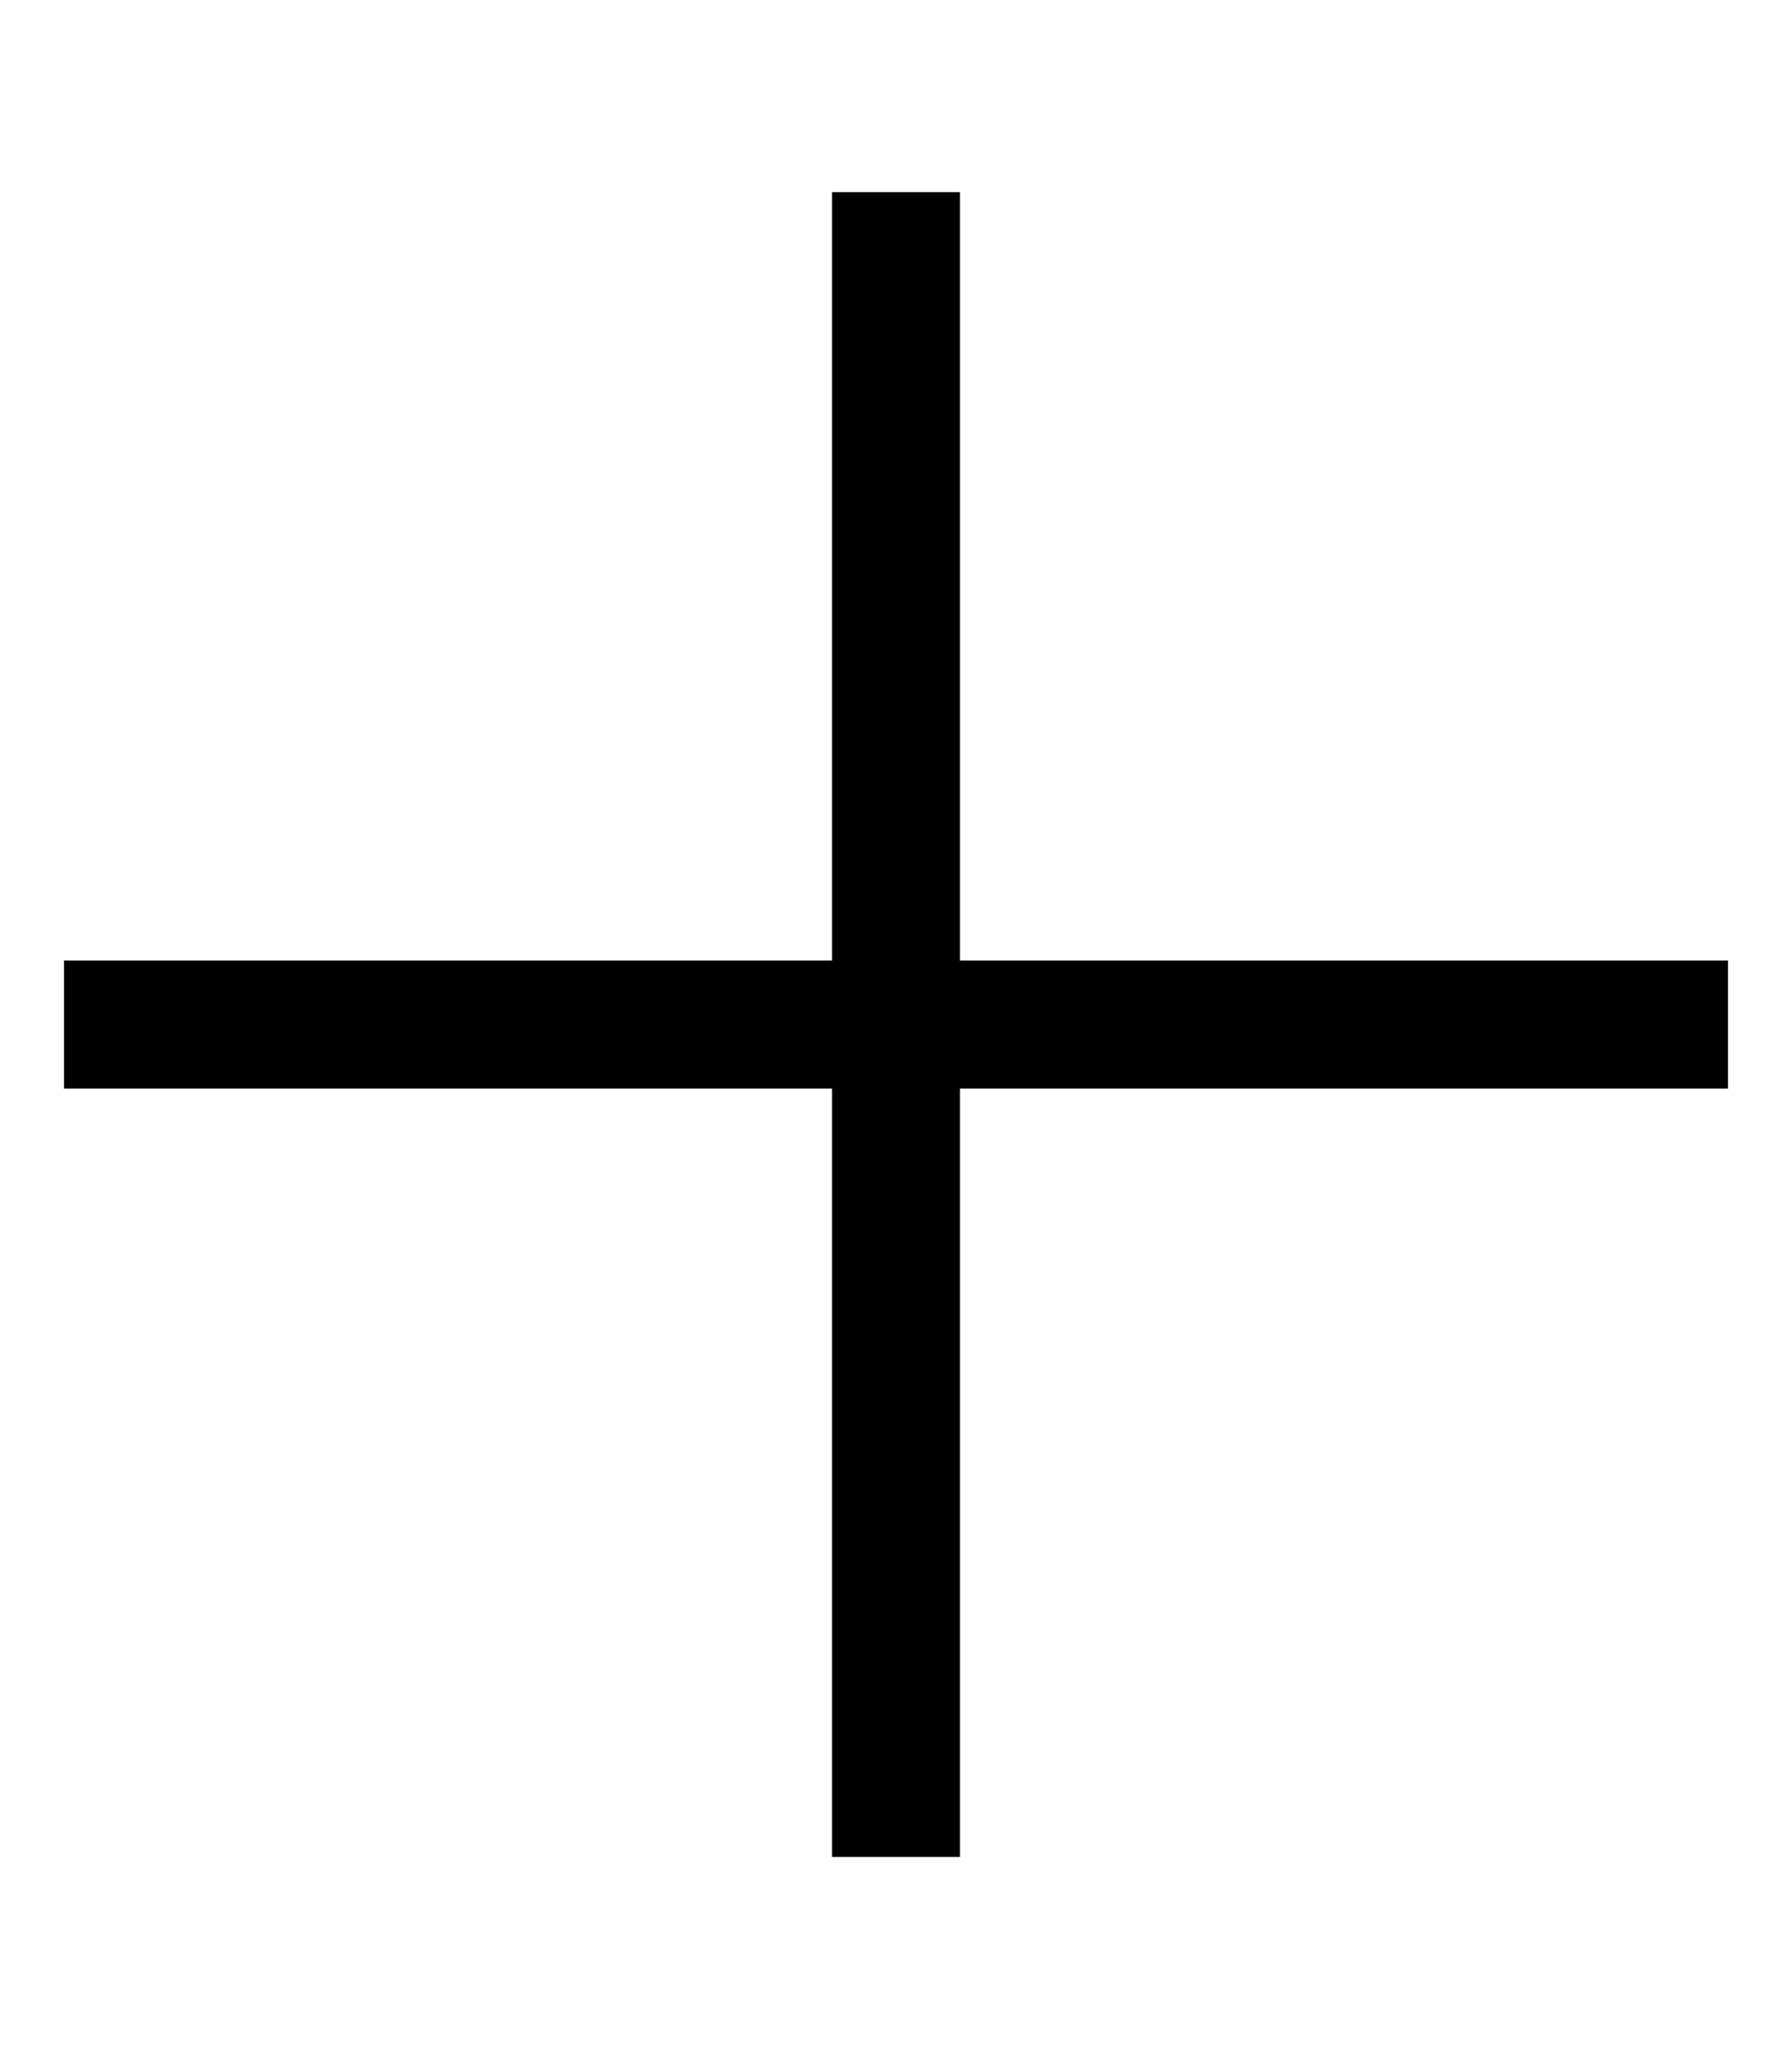 <svg xmlns="http://www.w3.org/2000/svg" viewBox="0 0 448 512"><!--! Font Awesome Pro 6.4.1 by @fontawesome - https://fontawesome.com License - https://fontawesome.com/license (Commercial License) Copyright 2023 Fonticons, Inc. --><path d="M240 64V48H208V64 240H32 16v32H32 208V448v16h32V448 272H416h16V240H416 240V64z"/></svg>
